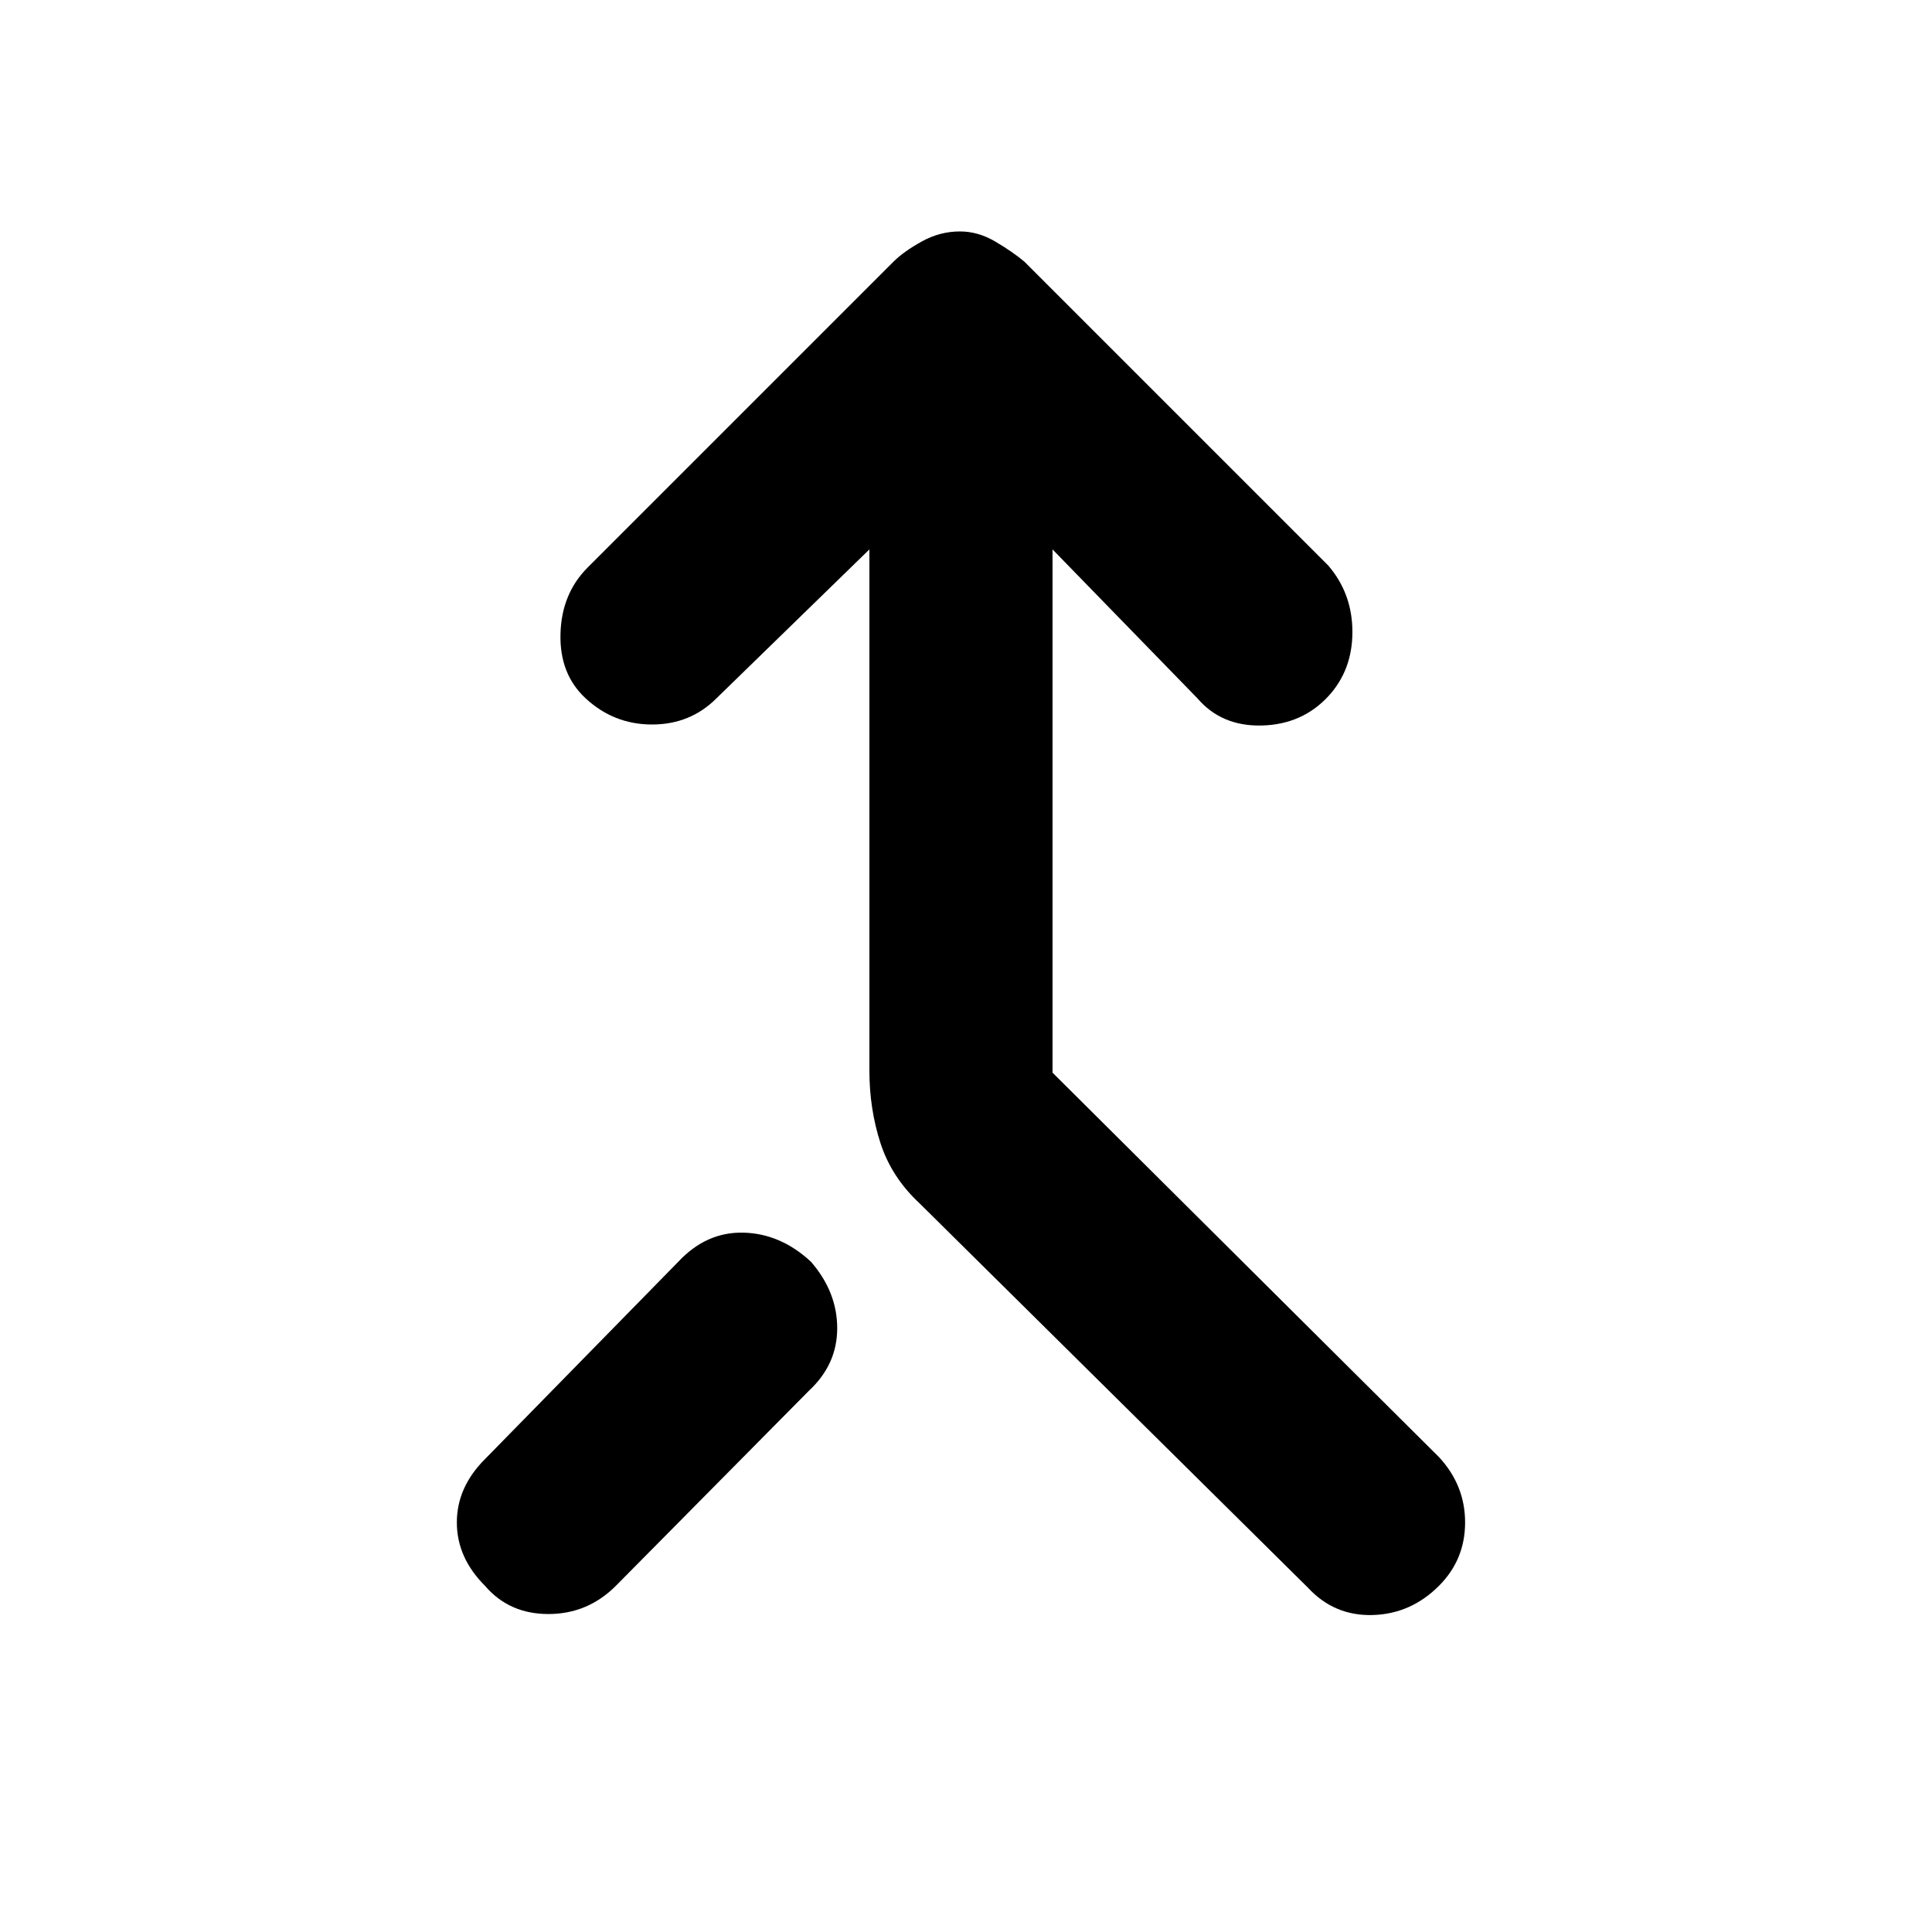 <svg xmlns="http://www.w3.org/2000/svg" height="48" viewBox="0 -960 960 960" width="48"><path d="M715-172q-14 14-33 14.5T650-171L457-362q-14-13-19.5-30t-5.5-36v-259l-76 74q-13 13-32 13t-33-13q-13-12-12.5-32t13.5-33l152-152q5-5 14-10t19-5q9 0 17.5 5t14.5 10l151 151q12 14 12 33t-12 32q-13 14-33 14.5T595-613l-72-74v260l192 191q13 14 13 32.5T715-172Zm-474 0q-14-14-14-31.5t14-31.5l96-98q14-15 32.5-14.5T403-333q13 15 13 33t-14 31l-96 97q-14 14-33.5 14T241-172Z"/></svg>